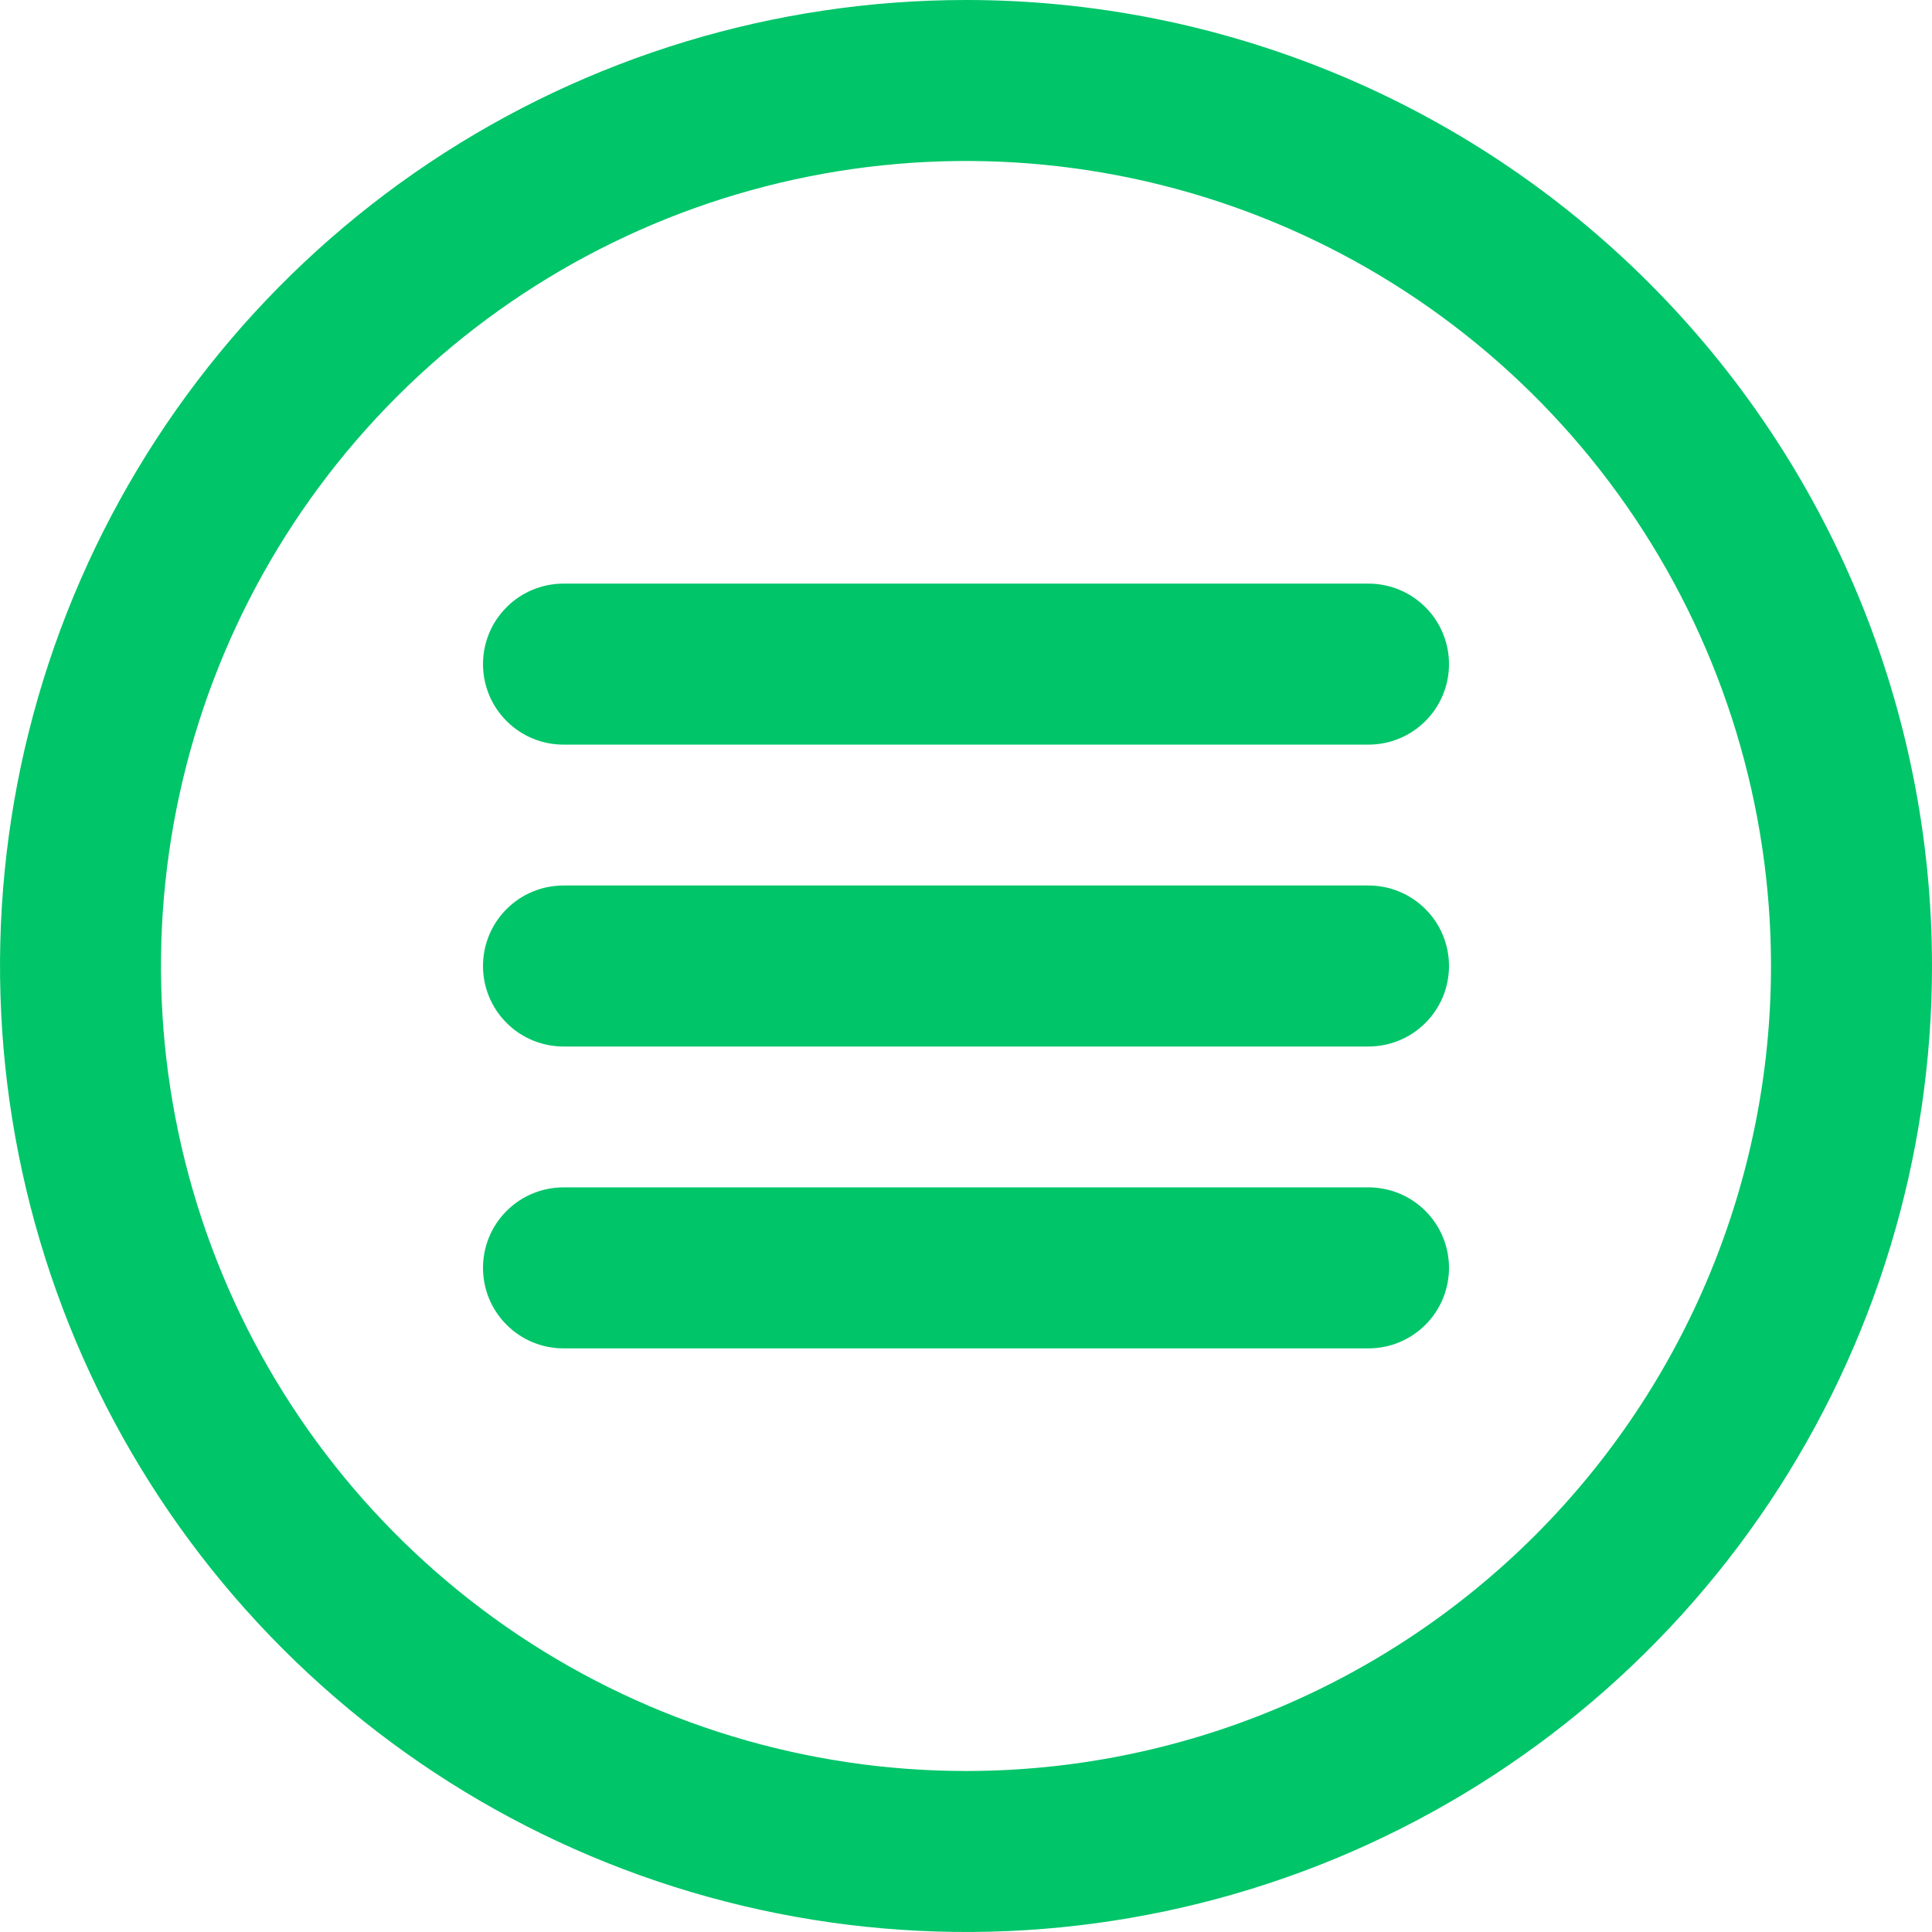<svg width="24" height="24" viewBox="0 0 24 24" fill="none" xmlns="http://www.w3.org/2000/svg">
<g clip-path="url(#clip0_16:381)">
<path d="M12 0C9.627 0 7.307 0.704 5.333 2.022C3.36 3.341 1.822 5.215 0.913 7.408C0.005 9.601 -0.232 12.013 0.231 14.341C0.694 16.669 1.836 18.807 3.515 20.485C5.193 22.163 7.331 23.306 9.659 23.769C11.987 24.232 14.399 23.995 16.592 23.087C18.785 22.178 20.659 20.64 21.978 18.667C23.296 16.694 24 14.373 24 12C24 8.817 22.736 5.765 20.485 3.515C18.235 1.264 15.183 0 12 0V0ZM12 22C10.022 22 8.089 21.413 6.444 20.315C4.8 19.216 3.518 17.654 2.761 15.827C2.004 14 1.806 11.989 2.192 10.049C2.578 8.109 3.53 6.327 4.929 4.929C6.327 3.53 8.109 2.578 10.049 2.192C11.989 1.806 14 2.004 15.827 2.761C17.654 3.518 19.216 4.8 20.315 6.444C21.413 8.089 22 10.022 22 12C22 14.652 20.946 17.196 19.071 19.071C17.196 20.946 14.652 22 12 22V22Z" fill="#00C569"/>
<path d="M17 7.25H7C6.735 7.25 6.48 7.355 6.293 7.543C6.105 7.73 6 7.985 6 8.25C6 8.515 6.105 8.77 6.293 8.957C6.48 9.145 6.735 9.25 7 9.25H17C17.265 9.25 17.52 9.145 17.707 8.957C17.895 8.77 18 8.515 18 8.25C18 7.985 17.895 7.73 17.707 7.543C17.52 7.355 17.265 7.25 17 7.25Z" fill="#00C569"/>
<path d="M17 11H7C6.735 11 6.48 11.105 6.293 11.293C6.105 11.48 6 11.735 6 12C6 12.265 6.105 12.52 6.293 12.707C6.48 12.895 6.735 13 7 13H17C17.265 13 17.52 12.895 17.707 12.707C17.895 12.52 18 12.265 18 12C18 11.735 17.895 11.48 17.707 11.293C17.52 11.105 17.265 11 17 11Z" fill="#00C569"/>
<path d="M17 14.75H7C6.735 14.75 6.48 14.855 6.293 15.043C6.105 15.23 6 15.485 6 15.75C6 16.015 6.105 16.27 6.293 16.457C6.48 16.645 6.735 16.75 7 16.75H17C17.265 16.75 17.52 16.645 17.707 16.457C17.895 16.27 18 16.015 18 15.75C18 15.485 17.895 15.23 17.707 15.043C17.52 14.855 17.265 14.75 17 14.75Z" fill="#00C569"/>
</g>
<defs>
<clipPath id="clip0_16:381">
<rect width="24" height="24" fill="white"/>
</clipPath>
</defs>
</svg>
